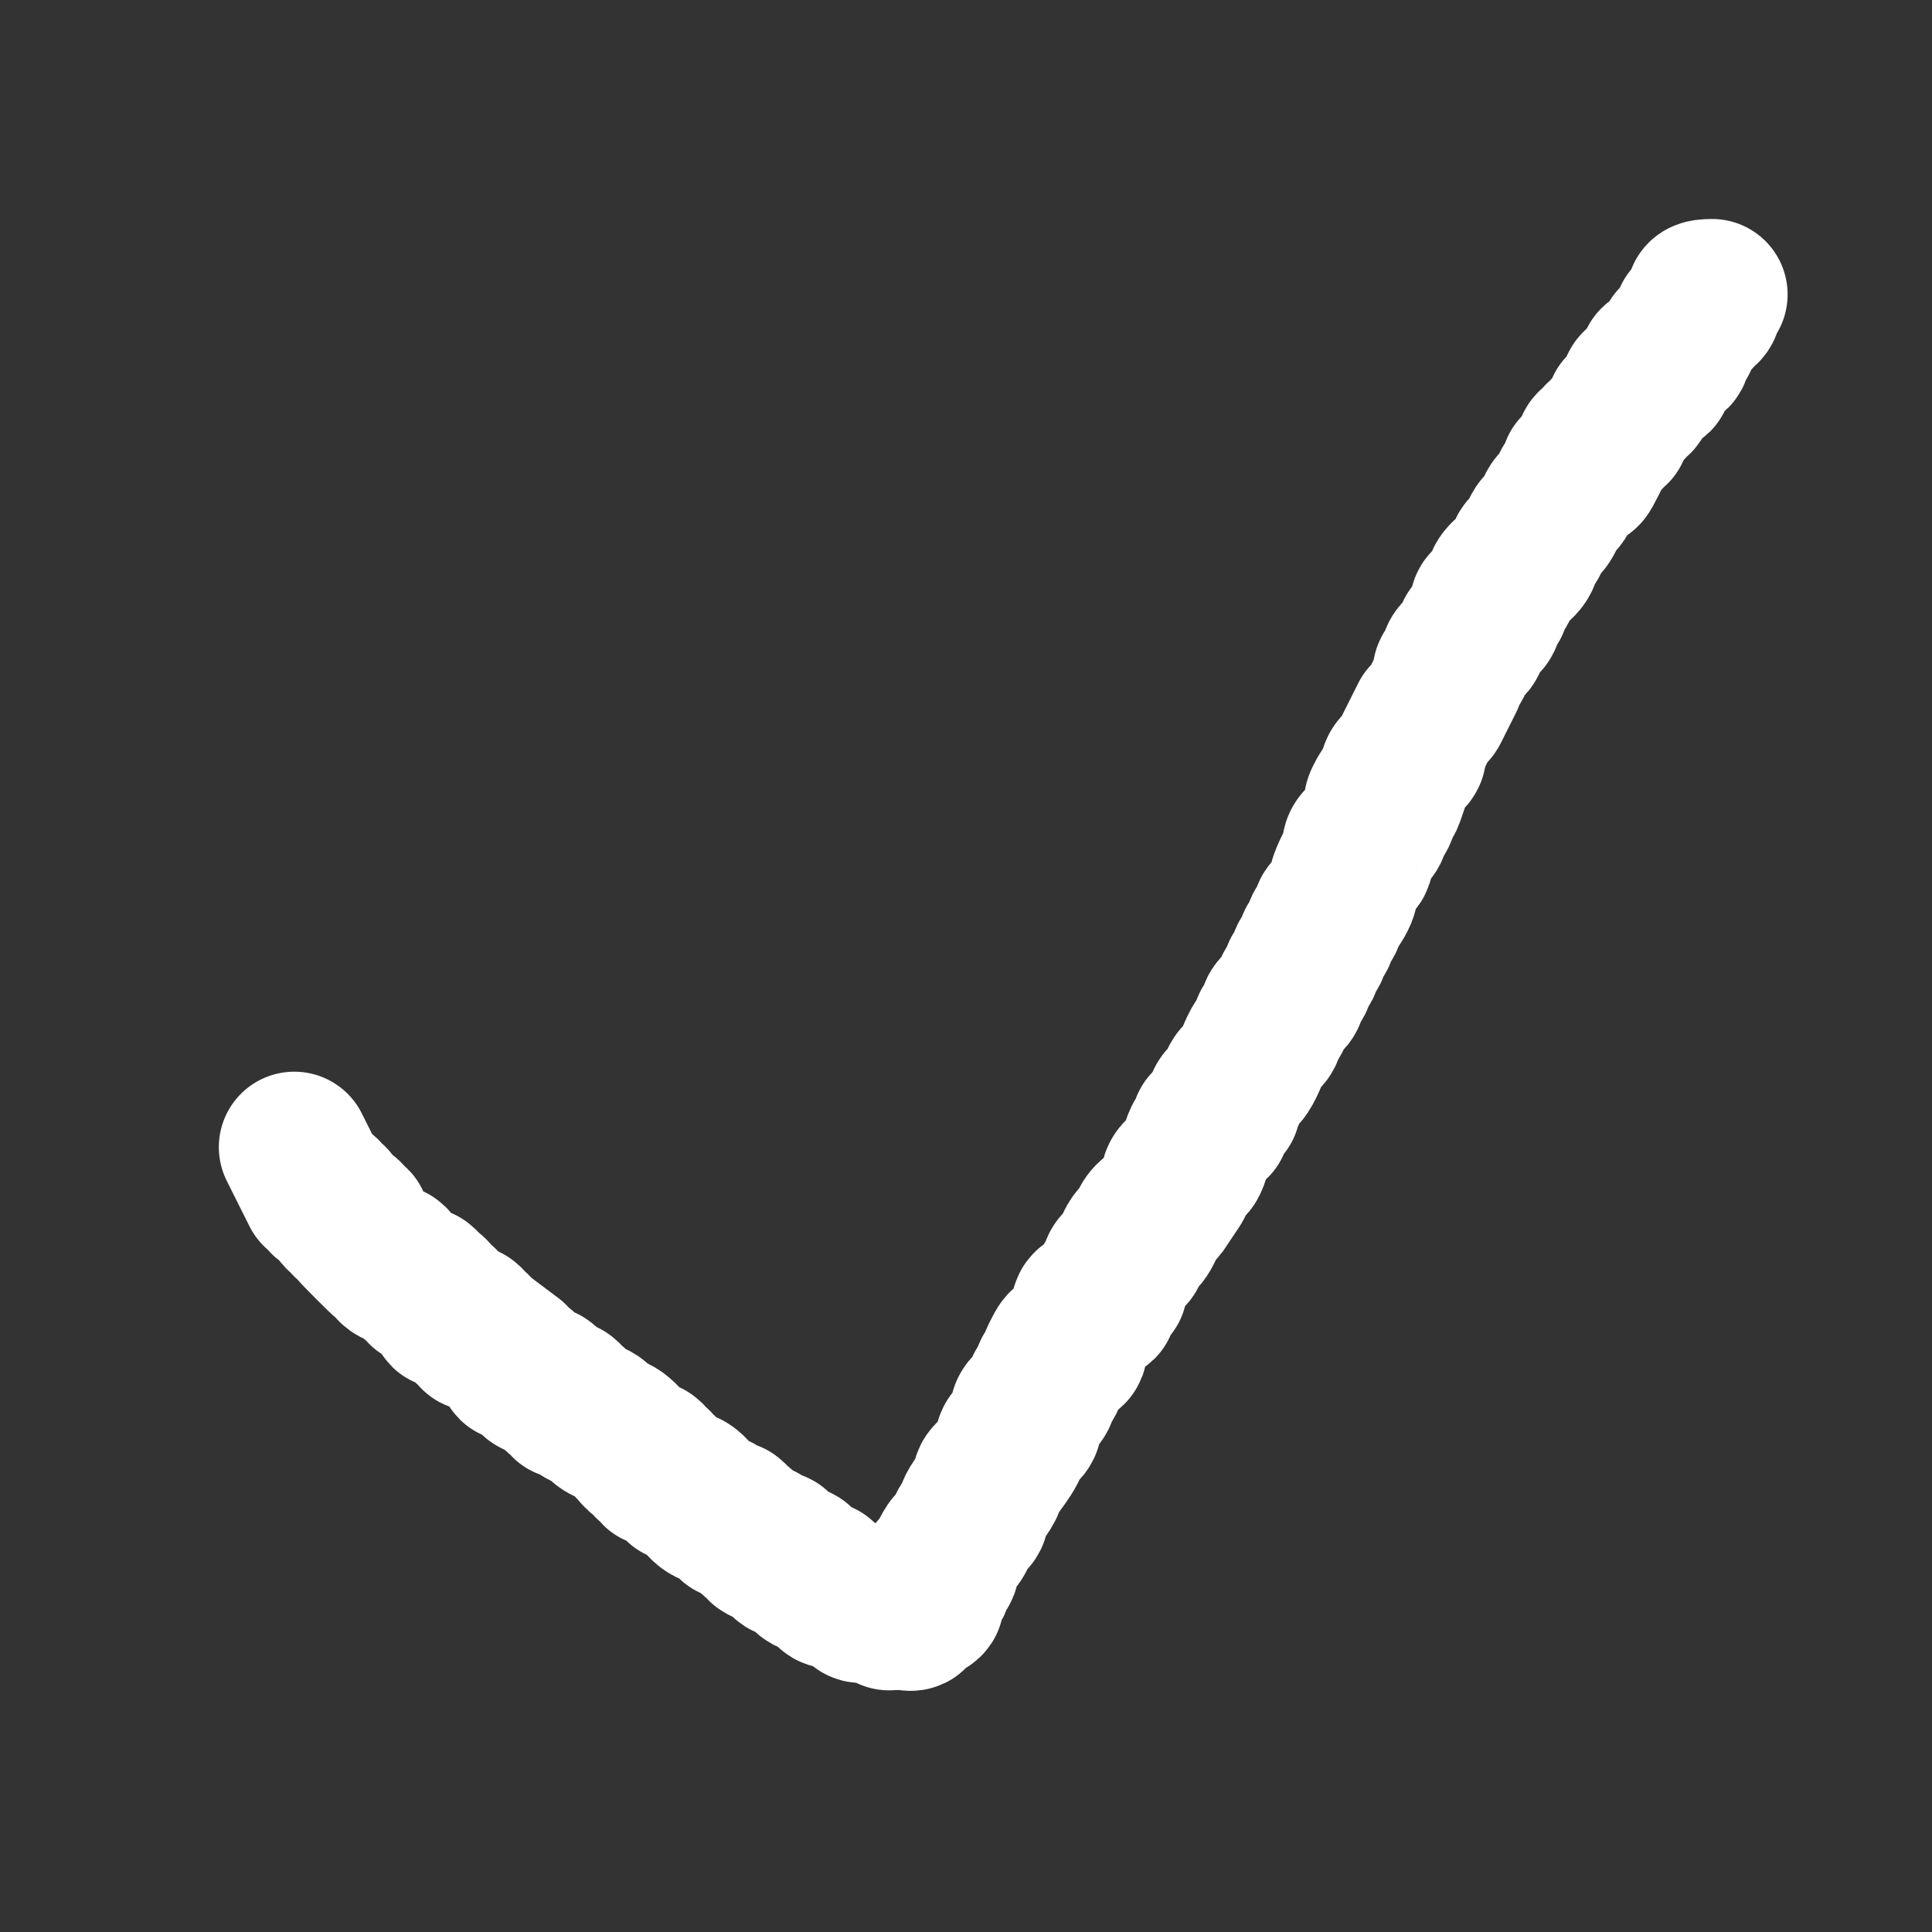 <?xml version="1.0" encoding="UTF-8" standalone="no"?>
<!-- Created with Inkscape (http://www.inkscape.org/) -->

<svg
   xmlns:dc="http://purl.org/dc/elements/1.1/"
   xmlns:cc="http://creativecommons.org/ns#"
   xmlns:rdf="http://www.w3.org/1999/02/22-rdf-syntax-ns#"
   xmlns:svg="http://www.w3.org/2000/svg"
   xmlns="http://www.w3.org/2000/svg"
   xmlns:sodipodi="http://sodipodi.sourceforge.net/DTD/sodipodi-0.dtd"
   xmlns:inkscape="http://www.inkscape.org/namespaces/inkscape"
   width="128"
   height="128"
   viewBox="0 0 33.867 33.867"
   version="1.1"
   id="svg8"
   inkscape:version="0.92.4 (5da689c313, 2019-01-14)"
   sodipodi:docname="check.svg"
   inkscape:export-filename="D:\PG\git-tempworkspace\素材\check.png"
   inkscape:export-xdpi="96"
   inkscape:export-ydpi="96">
  <rect x="0" y="0" width="33.867" height="33.867" fill="#333333" stroke="none"/>
  <defs
     id="defs2" />
  <sodipodi:namedview
     id="base"
     pagecolor="#ffffff"
     bordercolor="#666666"
     borderopacity="1.0"
     inkscape:pageopacity="0.0"
     inkscape:pageshadow="2"
     inkscape:zoom="2"
     inkscape:cx="-201.59144"
     inkscape:cy="62.361279"
     inkscape:document-units="px"
     inkscape:current-layer="layer1"
     showgrid="false"
     units="px"
     inkscape:window-width="1920"
     inkscape:window-height="1001"
     inkscape:window-x="-9"
     inkscape:window-y="-9"
     inkscape:window-maximized="1" />
  <g
     inkscape:label="Layer 1"
     inkscape:groupmode="layer"
     id="layer1"
     transform="translate(0,-263.133)">
    <path
       style="fill:none;stroke:#ffffff;stroke-width:2.646;stroke-linecap:round;stroke-linejoin:round;stroke-miterlimit:4;stroke-dasharray:none;stroke-opacity:1"
       d="m 5.159,283.242 c 0.132,0.265 0.265,0.529 0.397,0.794 0.044,0 0.101,-0.031 0.132,0 0.031,0.031 -0.031,0.101 0,0.132 0.031,0.031 0.101,-0.031 0.132,0 0.07,0.07 0.063,0.195 0.132,0.265 0.031,0.031 0.101,-0.031 0.132,0 0.031,0.031 -0.031,0.101 0,0.132 0.031,0.031 0.101,-0.031 0.132,0 0.031,0.031 -0.02,0.093 0,0.132 0.013,0.025 0.504,0.517 0.529,0.529 0.039,0.02 0.101,-0.031 0.132,0 0.031,0.031 -0.031,0.101 0,0.132 0.07,0.07 0.183,0.078 0.265,0.132 0.052,0.035 0.077,0.104 0.132,0.132 0.039,0.02 0.101,-0.031 0.132,0 0.031,0.031 -0.031,0.101 0,0.132 0.031,0.031 0.093,-0.02 0.132,0 0.056,0.028 0.088,0.088 0.132,0.132 0.044,0.044 0.104,0.076 0.132,0.132 0.02,0.039 -0.031,0.101 0,0.132 0.031,0.031 0.093,-0.02 0.132,0 0.056,0.028 0.077,0.104 0.132,0.132 0.039,0.02 0.101,-0.031 0.132,0 0.031,0.031 -0.031,0.101 0,0.132 0.031,0.031 0.101,-0.031 0.132,0 0.031,0.031 0,0.088 0,0.132 0.044,0 0.094,-0.023 0.132,0 0.176,0.132 0.353,0.265 0.529,0.397 0,0.044 -0.031,0.101 0,0.132 0.031,0.031 0.093,-0.02 0.132,0 0.112,0.056 0.153,0.209 0.265,0.265 0.039,0.02 0.093,-0.02 0.132,0 0.112,0.056 0.153,0.209 0.265,0.265 0.039,0.02 0.101,-0.031 0.132,0 0.031,0.031 -0.031,0.101 0,0.132 0.031,0.031 0.093,-0.02 0.132,0 0.056,0.028 0.08,0.098 0.132,0.132 0.082,0.055 0.183,0.078 0.265,0.132 0.052,0.035 0.08,0.098 0.132,0.132 0.082,0.055 0.186,0.073 0.265,0.132 0.1,0.075 0.176,0.176 0.265,0.265 0.044,0.044 0.077,0.104 0.132,0.132 0.039,0.02 0.101,-0.031 0.132,0 0.031,0.031 -0.031,0.101 0,0.132 0.031,0.031 0.088,0 0.132,0 0,0.044 -0.031,0.101 0,0.132 0.031,0.031 0.096,-0.025 0.132,0 0.088,0.088 0.176,0.176 0.265,0.265 0.044,0 0.093,-0.02 0.132,0 0.159,0.079 0.238,0.318 0.397,0.397 0.039,0.02 0.093,-0.02 0.132,0 0.056,0.028 0.077,0.104 0.132,0.132 0.039,0.02 0.101,-0.031 0.132,0 0.031,0.031 -0.031,0.101 0,0.132 0.031,0.031 0.093,-0.02 0.132,0 0.112,0.056 0.153,0.209 0.265,0.265 0.039,0.02 0.101,-0.031 0.132,0 0.031,0.031 -0.031,0.101 0,0.132 0.062,0.062 0.202,-0.062 0.265,0 0,0.353 -0.044,-0.044 0.132,0.132 0.031,0.031 -0.031,0.101 0,0.132 0.088,0.088 0.176,-0.088 0.265,0 0.031,0.031 -0.031,0.101 0,0.132 0.031,0.031 0.101,-0.031 0.132,0 0.031,0.031 -0.031,0.101 0,0.132 0.062,0.062 0.202,-0.062 0.265,0 0.031,0.031 -0.031,0.101 0,0.132 0.031,0.031 0.101,-0.031 0.132,0 0.031,0.031 -0.031,0.101 0,0.132 0.062,0.062 0.186,-0.039 0.265,0 0.056,0.028 0.077,0.104 0.132,0.132 0.039,0.02 0.101,-0.031 0.132,0 0.031,0.031 -0.031,0.101 0,0.132 0.032,0.032 0.497,-0.032 0.529,0 0.176,0.176 -0.22,0.132 0.132,0.132 0.044,0 0.088,0 0.132,0 0.044,0 0.101,0.031 0.132,0 0.031,-0.031 -0.031,-0.101 0,-0.132 0.031,-0.031 0.093,0.02 0.132,0 0.293,-0.146 0.041,-0.082 0.132,-0.265 0.028,-0.056 0.104,-0.076 0.132,-0.132 0.039,-0.079 -0.062,-0.202 0,-0.265 0.031,-0.031 0.101,0.031 0.132,0 0.031,-0.031 -0.014,-0.09 0,-0.132 0.031,-0.093 0.078,-0.183 0.132,-0.265 0.035,-0.052 0.098,-0.08 0.132,-0.132 0.055,-0.082 0.078,-0.183 0.132,-0.265 0.035,-0.052 0.104,-0.076 0.132,-0.132 0.02,-0.039 -0.02,-0.093 0,-0.132 0.071,-0.142 0.193,-0.255 0.265,-0.397 0.02,-0.039 -0.02,-0.093 0,-0.132 0.028,-0.056 0.088,-0.088 0.132,-0.132 0.088,-0.132 0.193,-0.255 0.265,-0.397 0.02,-0.039 -0.02,-0.093 0,-0.132 0.056,-0.112 0.209,-0.153 0.265,-0.265 0.039,-0.079 -0.039,-0.186 0,-0.265 0.056,-0.112 0.209,-0.153 0.265,-0.265 0.02,-0.039 -0.02,-0.093 0,-0.132 0.028,-0.056 0.104,-0.076 0.132,-0.132 0.02,-0.039 -0.02,-0.093 0,-0.132 0.028,-0.056 0.104,-0.076 0.132,-0.132 0.02,-0.039 -0.02,-0.093 0,-0.132 0.275,-0.551 -0.009,0.141 0.265,-0.132 0.031,-0.031 -0.014,-0.09 0,-0.132 0.031,-0.093 0.088,-0.176 0.132,-0.265 0.044,-0.088 0.078,-0.183 0.132,-0.265 -0.013,-0.262 0.195,-0.063 0.265,-0.132 0.031,-0.031 -0.02,-0.093 0,-0.132 0.439,-0.439 -0.062,0.125 0.132,-0.265 0.028,-0.056 0.104,-0.076 0.132,-0.132 0.02,-0.039 -0.02,-0.093 0,-0.132 0.056,-0.112 0.209,-0.153 0.265,-0.265 0.02,-0.039 -0.02,-0.093 0,-0.132 0.141,-0.282 0.123,0.018 0.265,-0.265 0.02,-0.039 -0.02,-0.093 0,-0.132 0.056,-0.112 0.19,-0.165 0.265,-0.265 0.088,-0.132 0.176,-0.265 0.265,-0.397 0,-0.044 -0.02,-0.093 0,-0.132 0.056,-0.112 0.209,-0.153 0.265,-0.265 0.062,-0.125 0.07,-0.272 0.132,-0.397 0.028,-0.056 0.104,-0.076 0.132,-0.132 0.02,-0.039 -0.031,-0.101 0,-0.132 0.031,-0.031 0.101,0.031 0.132,0 0.031,-0.031 -0.02,-0.093 0,-0.132 0.439,-0.439 -0.062,0.125 0.132,-0.265 0.028,-0.056 0.098,-0.08 0.132,-0.132 0.055,-0.082 0.078,-0.183 0.132,-0.265 0.035,-0.052 0.098,-0.08 0.132,-0.132 0.109,-0.164 0.155,-0.365 0.265,-0.529 0.035,-0.052 0.104,-0.076 0.132,-0.132 0.02,-0.039 -0.02,-0.093 0,-0.132 0.028,-0.056 0.104,-0.076 0.132,-0.132 0.02,-0.039 -0.02,-0.093 0,-0.132 0.056,-0.112 0.209,-0.153 0.265,-0.265 0.02,-0.039 -0.02,-0.093 0,-0.132 0.028,-0.056 0.104,-0.076 0.132,-0.132 0.02,-0.039 -0.02,-0.093 0,-0.132 0.028,-0.056 0.104,-0.076 0.132,-0.132 0.02,-0.039 -0.02,-0.093 0,-0.132 0.028,-0.056 0.104,-0.076 0.132,-0.132 0.02,-0.039 -0.02,-0.093 0,-0.132 0.028,-0.056 0.104,-0.076 0.132,-0.132 0.02,-0.039 -0.02,-0.093 0,-0.132 0.028,-0.056 0.104,-0.076 0.132,-0.132 0.02,-0.039 -0.02,-0.093 0,-0.132 0.028,-0.056 0.098,-0.08 0.132,-0.132 0.231,-0.347 0.049,-0.231 0.265,-0.661 0.028,-0.056 0.113,-0.073 0.132,-0.132 0.028,-0.084 -0.028,-0.181 0,-0.265 0.039,-0.118 0.209,-0.153 0.265,-0.265 0.02,-0.039 -0.02,-0.093 0,-0.132 0.028,-0.056 0.104,-0.076 0.132,-0.132 0.071,-0.141 -0.071,-0.123 0,-0.265 0.303,-0.605 -0.055,0.561 0.265,-0.397 0.014,-0.042 -0.02,-0.093 0,-0.132 0.056,-0.112 0.209,-0.153 0.265,-0.265 0.02,-0.039 -0.016,-0.091 0,-0.132 0.088,-0.176 0.176,-0.353 0.265,-0.529 0.044,-0.044 0.1,-0.079 0.132,-0.132 0.088,-0.176 0.176,-0.353 0.265,-0.529 0,-0.044 -0.02,-0.093 0,-0.132 0.028,-0.056 0.104,-0.076 0.132,-0.132 0.02,-0.039 -0.02,-0.093 0,-0.132 0.056,-0.112 0.209,-0.153 0.265,-0.265 0.02,-0.039 -0.02,-0.093 0,-0.132 0.056,-0.112 0.209,-0.153 0.265,-0.265 0.039,-0.079 -0.062,-0.202 0,-0.265 0.031,-0.031 0.101,0.031 0.132,0 0.031,-0.031 -0.02,-0.093 0,-0.132 0.028,-0.056 0.104,-0.076 0.132,-0.132 0.02,-0.039 -0.02,-0.093 0,-0.132 0.079,-0.159 0.318,-0.238 0.397,-0.397 0.02,-0.039 -0.02,-0.093 0,-0.132 0.028,-0.056 0.098,-0.08 0.132,-0.132 0.055,-0.082 0.078,-0.183 0.132,-0.265 0.035,-0.052 0.098,-0.08 0.132,-0.132 0.055,-0.082 0.078,-0.183 0.132,-0.265 0.035,-0.052 0.098,-0.08 0.132,-0.132 0.055,-0.082 0.078,-0.183 0.132,-0.265 0.035,-0.052 0.104,-0.076 0.132,-0.132 0.02,-0.039 -0.031,-0.101 0,-0.132 0.274,-0.274 -0.011,0.418 0.265,-0.132 0.039,-0.079 -0.062,-0.202 0,-0.265 0.031,-0.031 0.101,0.031 0.132,0 0.031,-0.031 -0.031,-0.101 0,-0.132 0.031,-0.031 0.101,0.031 0.132,0 0.031,-0.031 -0.031,-0.101 0,-0.132 0.031,-0.031 0.101,0.031 0.132,0 0.031,-0.031 -0.02,-0.093 0,-0.132 0.028,-0.056 0.104,-0.076 0.132,-0.132 0.02,-0.039 -0.031,-0.101 0,-0.132 0.031,-0.031 0.101,0.031 0.132,0 0.031,-0.031 -0.031,-0.101 0,-0.132 0.031,-0.031 0.101,0.031 0.132,0 0.088,-0.088 -0.088,-0.176 0,-0.265 0.031,-0.031 0.093,0.02 0.132,0 0.551,-0.275 -0.141,0.009 0.132,-0.265 0.031,-0.031 0.101,0.031 0.132,0 0.274,-0.274 -0.418,0.011 0.132,-0.265 0.039,-0.02 0.101,0.031 0.132,0 0.062,-0.062 -0.062,-0.202 0,-0.265 0.031,-0.031 0.101,0.031 0.132,0 0.031,-0.031 -0.02,-0.093 0,-0.132 0.028,-0.056 0.104,-0.076 0.132,-0.132 0.02,-0.039 -0.031,-0.101 0,-0.132 0.031,-0.031 0.101,0.031 0.132,0 0.031,-0.031 -0.031,-0.101 0,-0.132 0.031,-0.031 0.101,0.031 0.132,0 0.131,-0.131 -0.271,-0.265 0.132,-0.265"
       id="path850"
       inkscape:connector-curvature="0" />
  </g>
</svg>
